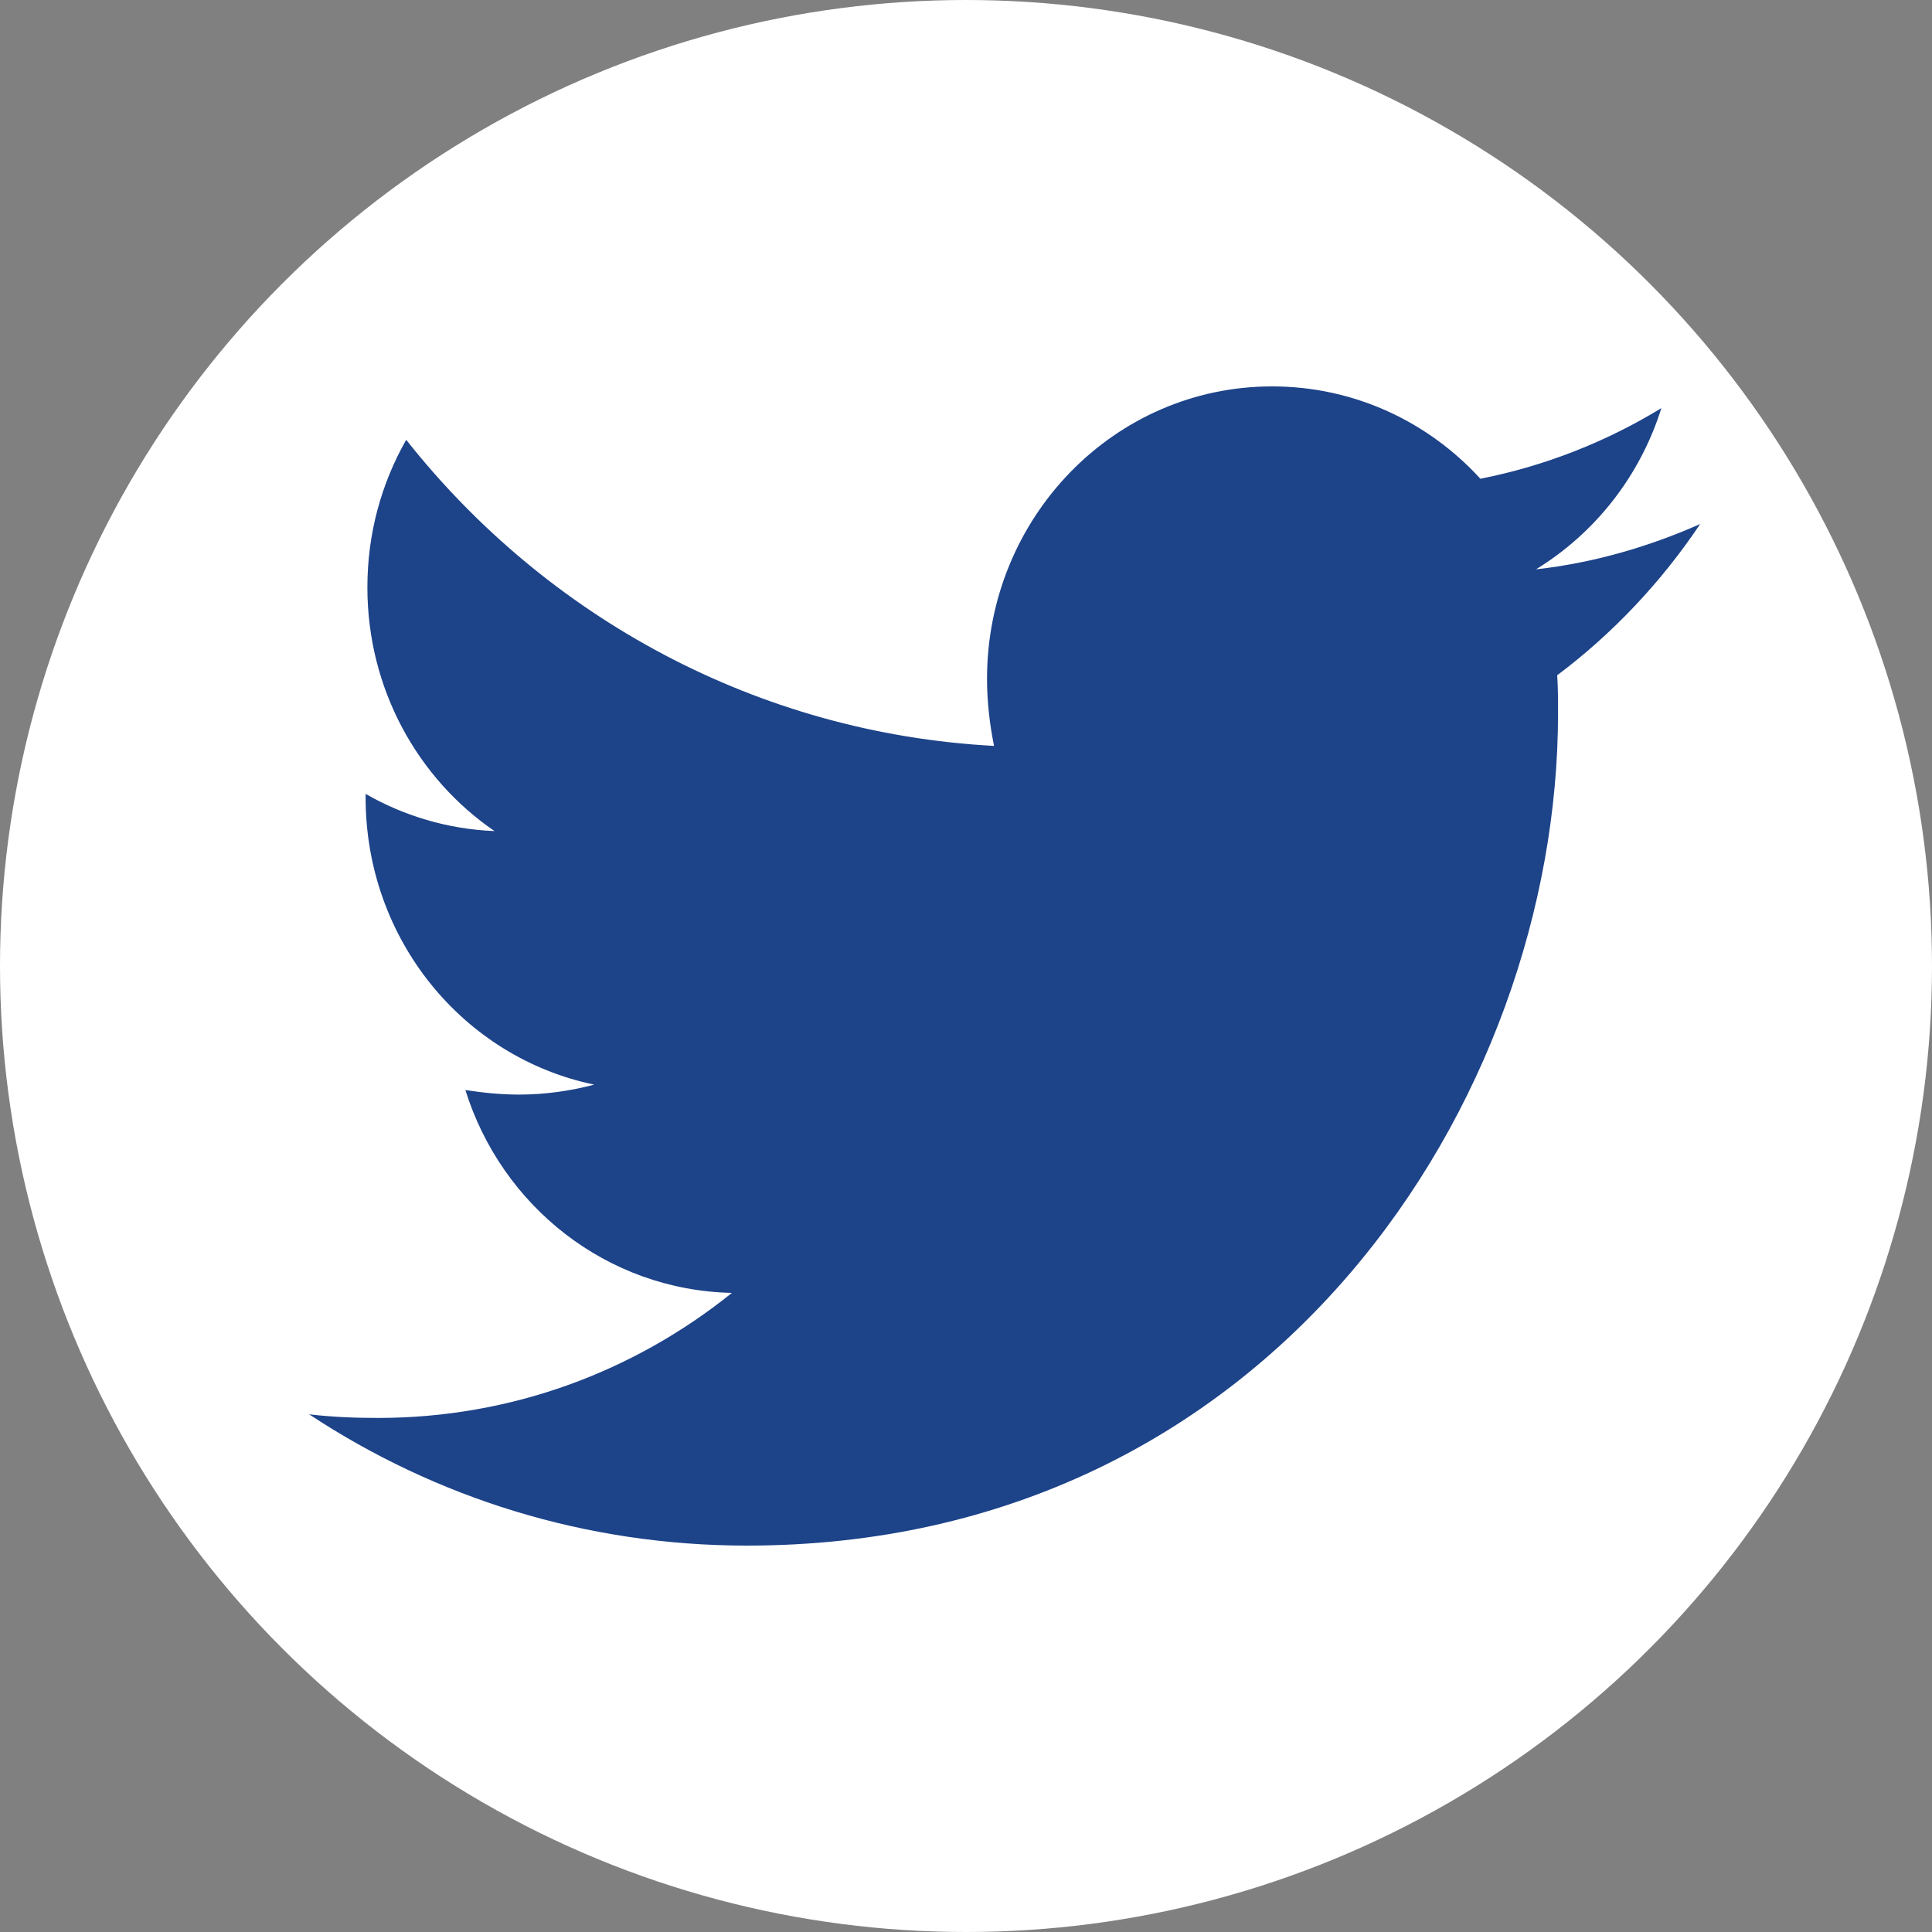 <svg width="25" height="25" viewBox="0 0 25 25" fill="none" xmlns="http://www.w3.org/2000/svg">
<rect x="0" y="0" width="25" height="25" fill="#808080" stroke="none"/>
<circle cx="12.5" cy="12.5" r="12.5" fill="white"/>
<path d="M20.15 8.738C20.161 8.902 20.161 9.066 20.161 9.23C20.161 14.234 16.449 20 9.665 20C7.575 20 5.633 19.379 4 18.301C4.297 18.336 4.583 18.348 4.891 18.348C6.616 18.348 8.203 17.75 9.471 16.73C7.849 16.695 6.49 15.605 6.022 14.105C6.25 14.14 6.479 14.164 6.718 14.164C7.05 14.164 7.381 14.117 7.689 14.035C5.999 13.684 4.731 12.16 4.731 10.32V10.273C5.222 10.555 5.793 10.73 6.399 10.754C5.405 10.074 4.754 8.914 4.754 7.601C4.754 6.898 4.937 6.254 5.256 5.691C7.072 7.988 9.802 9.488 12.863 9.652C12.806 9.371 12.772 9.078 12.772 8.785C12.772 6.699 14.416 5 16.461 5C17.523 5 18.482 5.457 19.156 6.195C19.99 6.031 20.789 5.715 21.498 5.281C21.223 6.16 20.641 6.898 19.876 7.367C20.618 7.285 21.338 7.074 22 6.781C21.498 7.531 20.869 8.199 20.15 8.738Z" fill="#1D4389"/>
</svg>

